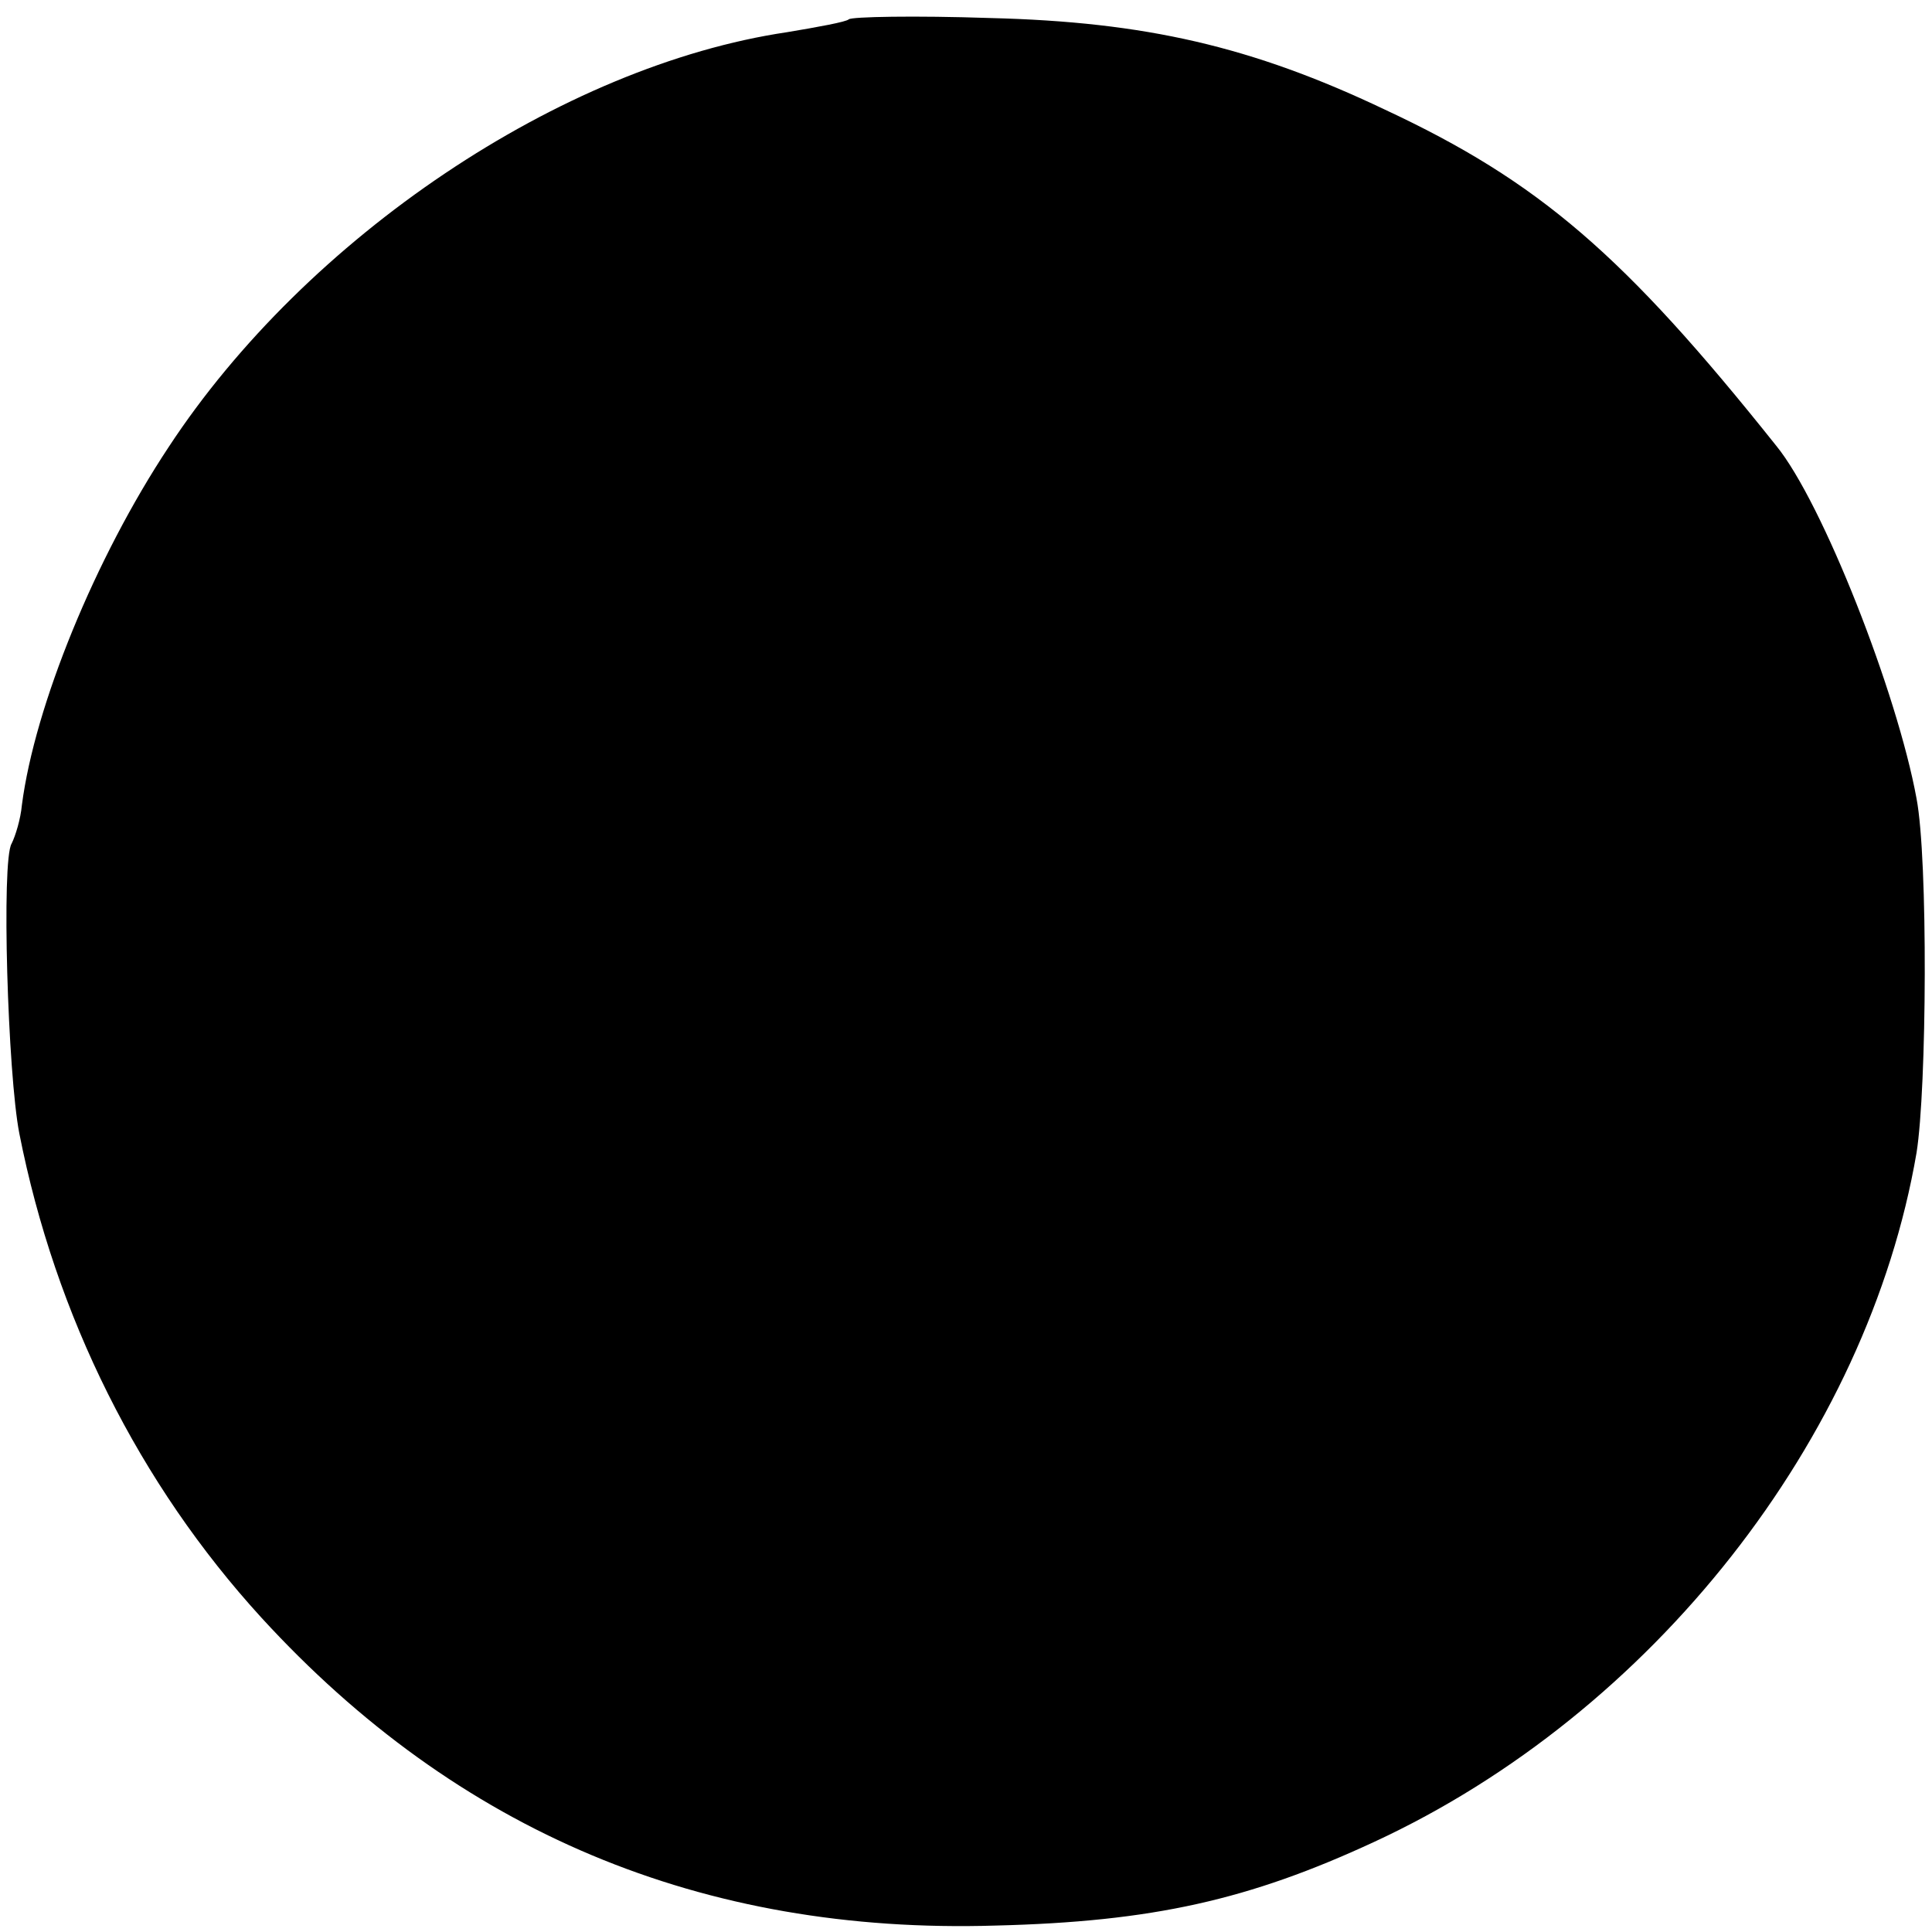 <?xml version="1.0" standalone="no"?>
<!DOCTYPE svg PUBLIC "-//W3C//DTD SVG 20010904//EN"
 "http://www.w3.org/TR/2001/REC-SVG-20010904/DTD/svg10.dtd">
<svg version="1.0" xmlns="http://www.w3.org/2000/svg"
 width="150pt" height="150pt" viewBox="0 0 150 150"
 preserveAspectRatio="xMidYMid meet">
<g transform="translate(0,150) scale(0.1,-0.1)"
fill="#000000" stroke="none">
<path d="M659 1485 c-2 -2 -24 -6 -48 -10 -175 -26 -373 -159 -480 -322 -57
-86 -104 -201 -114 -278 -1 -11 -5 -24 -8 -30 -8 -13 -3 -179 6 -225 28 -142
93 -272 188 -376 152 -166 342 -246 570 -239 122 3 197 20 294 65 216 100 383
313 421 535 8 50 9 228 0 275 -15 82 -73 230 -109 274 -118 148 -184 205 -304
261 -103 49 -186 68 -306 71 -59 2 -108 1 -110 -1z"/>
</g>
</svg>
